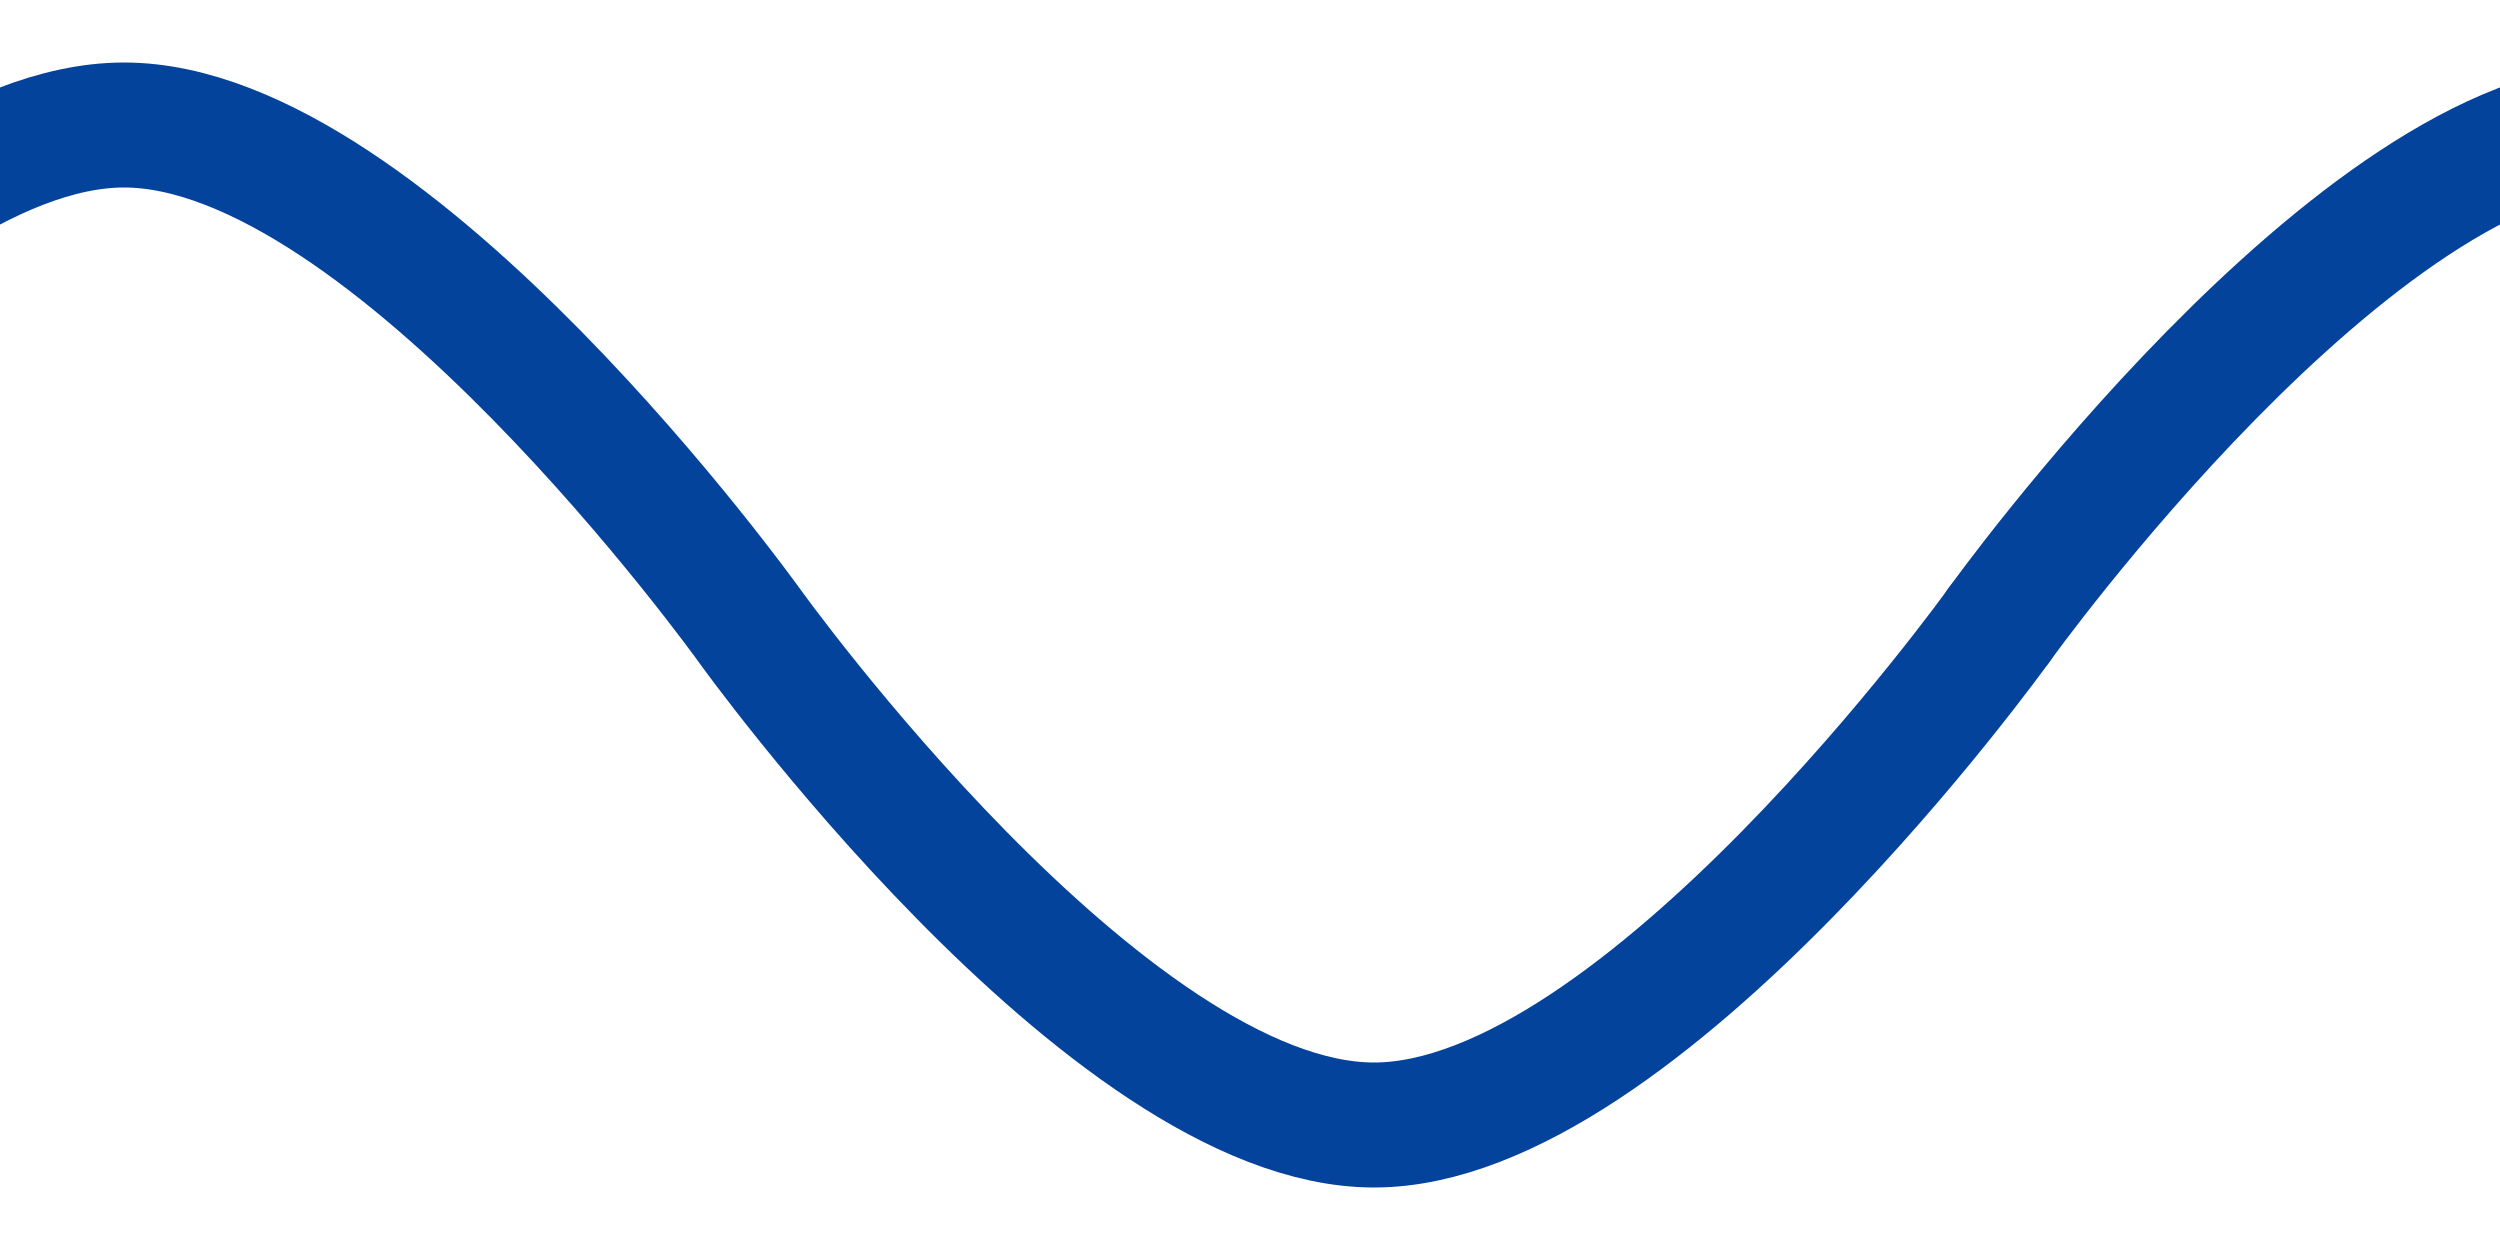 <?xml version="1.0" encoding="UTF-8" standalone="no"?>
<!-- Created with Inkscape (http://www.inkscape.org/) -->

<svg
   width="100%"
   height="100%"
   viewBox="0 0 100 50"
   version="1.1"
   id="svg1"
   inkscape:export-filename="wave2.svg"
   inkscape:export-xdpi="96"
   inkscape:export-ydpi="96"
   xmlns:inkscape="http://www.inkscape.org/namespaces/inkscape"
   xmlns:sodipodi="http://sodipodi.sourceforge.net/DTD/sodipodi-0.dtd"
   xmlns="http://www.w3.org/2000/svg"
   xmlns:svg="http://www.w3.org/2000/svg">
  <sodipodi:namedview
     id="namedview1"
     pagecolor="#ffffff"
     bordercolor="#000000"
     borderopacity="0.25"
     inkscape:showpageshadow="2"
     inkscape:pageopacity="0.0"
     inkscape:pagecheckerboard="0"
     inkscape:deskcolor="#d1d1d1"
     inkscape:document-units="mm"
     inkscape:zoom="0.47643882"
     inkscape:cx="450.2152"
     inkscape:cy="452.31411"
     inkscape:window-width="1512"
     inkscape:window-height="852"
     inkscape:window-x="0"
     inkscape:window-y="38"
     inkscape:window-maximized="1"
     inkscape:current-layer="layer1" />
  <defs
     id="defs1" />
  <g
     inkscape:label="Layer 1"
     inkscape:groupmode="layer"
     id="layer1">
    <path
       style="fill:none;fill-opacity:1;fill-rule:evenodd;stroke:#04439c;stroke-width:5;stroke-linecap:round;stroke-linejoin:miter;stroke-dasharray:none;stroke-opacity:1;paint-order:normal"
       d="m -20.039,25 c 0,0 14.328,-20 25,-20 C 15.632,5 29.961,25 29.961,25 c 0,0 14.328,20 25,20 10.672,0 25,-20 25,-20"
       id="path2-7-5"
       sodipodi:nodetypes="cacac" />
    <path
       style="fill:none;fill-opacity:1;fill-rule:evenodd;stroke:#04439c;stroke-width:5;stroke-linecap:round;stroke-linejoin:miter;stroke-dasharray:none;stroke-opacity:1;paint-order:normal"
       d="m 79.961,25 c 0,0 14.328,-20 25,-20 10.672,0 25,20 25,20 0,0 14.328,20 25,20 10.672,0 25,-20 25,-20"
       id="path2-3-8-5"
       sodipodi:nodetypes="cacac" />
  </g>
</svg>

